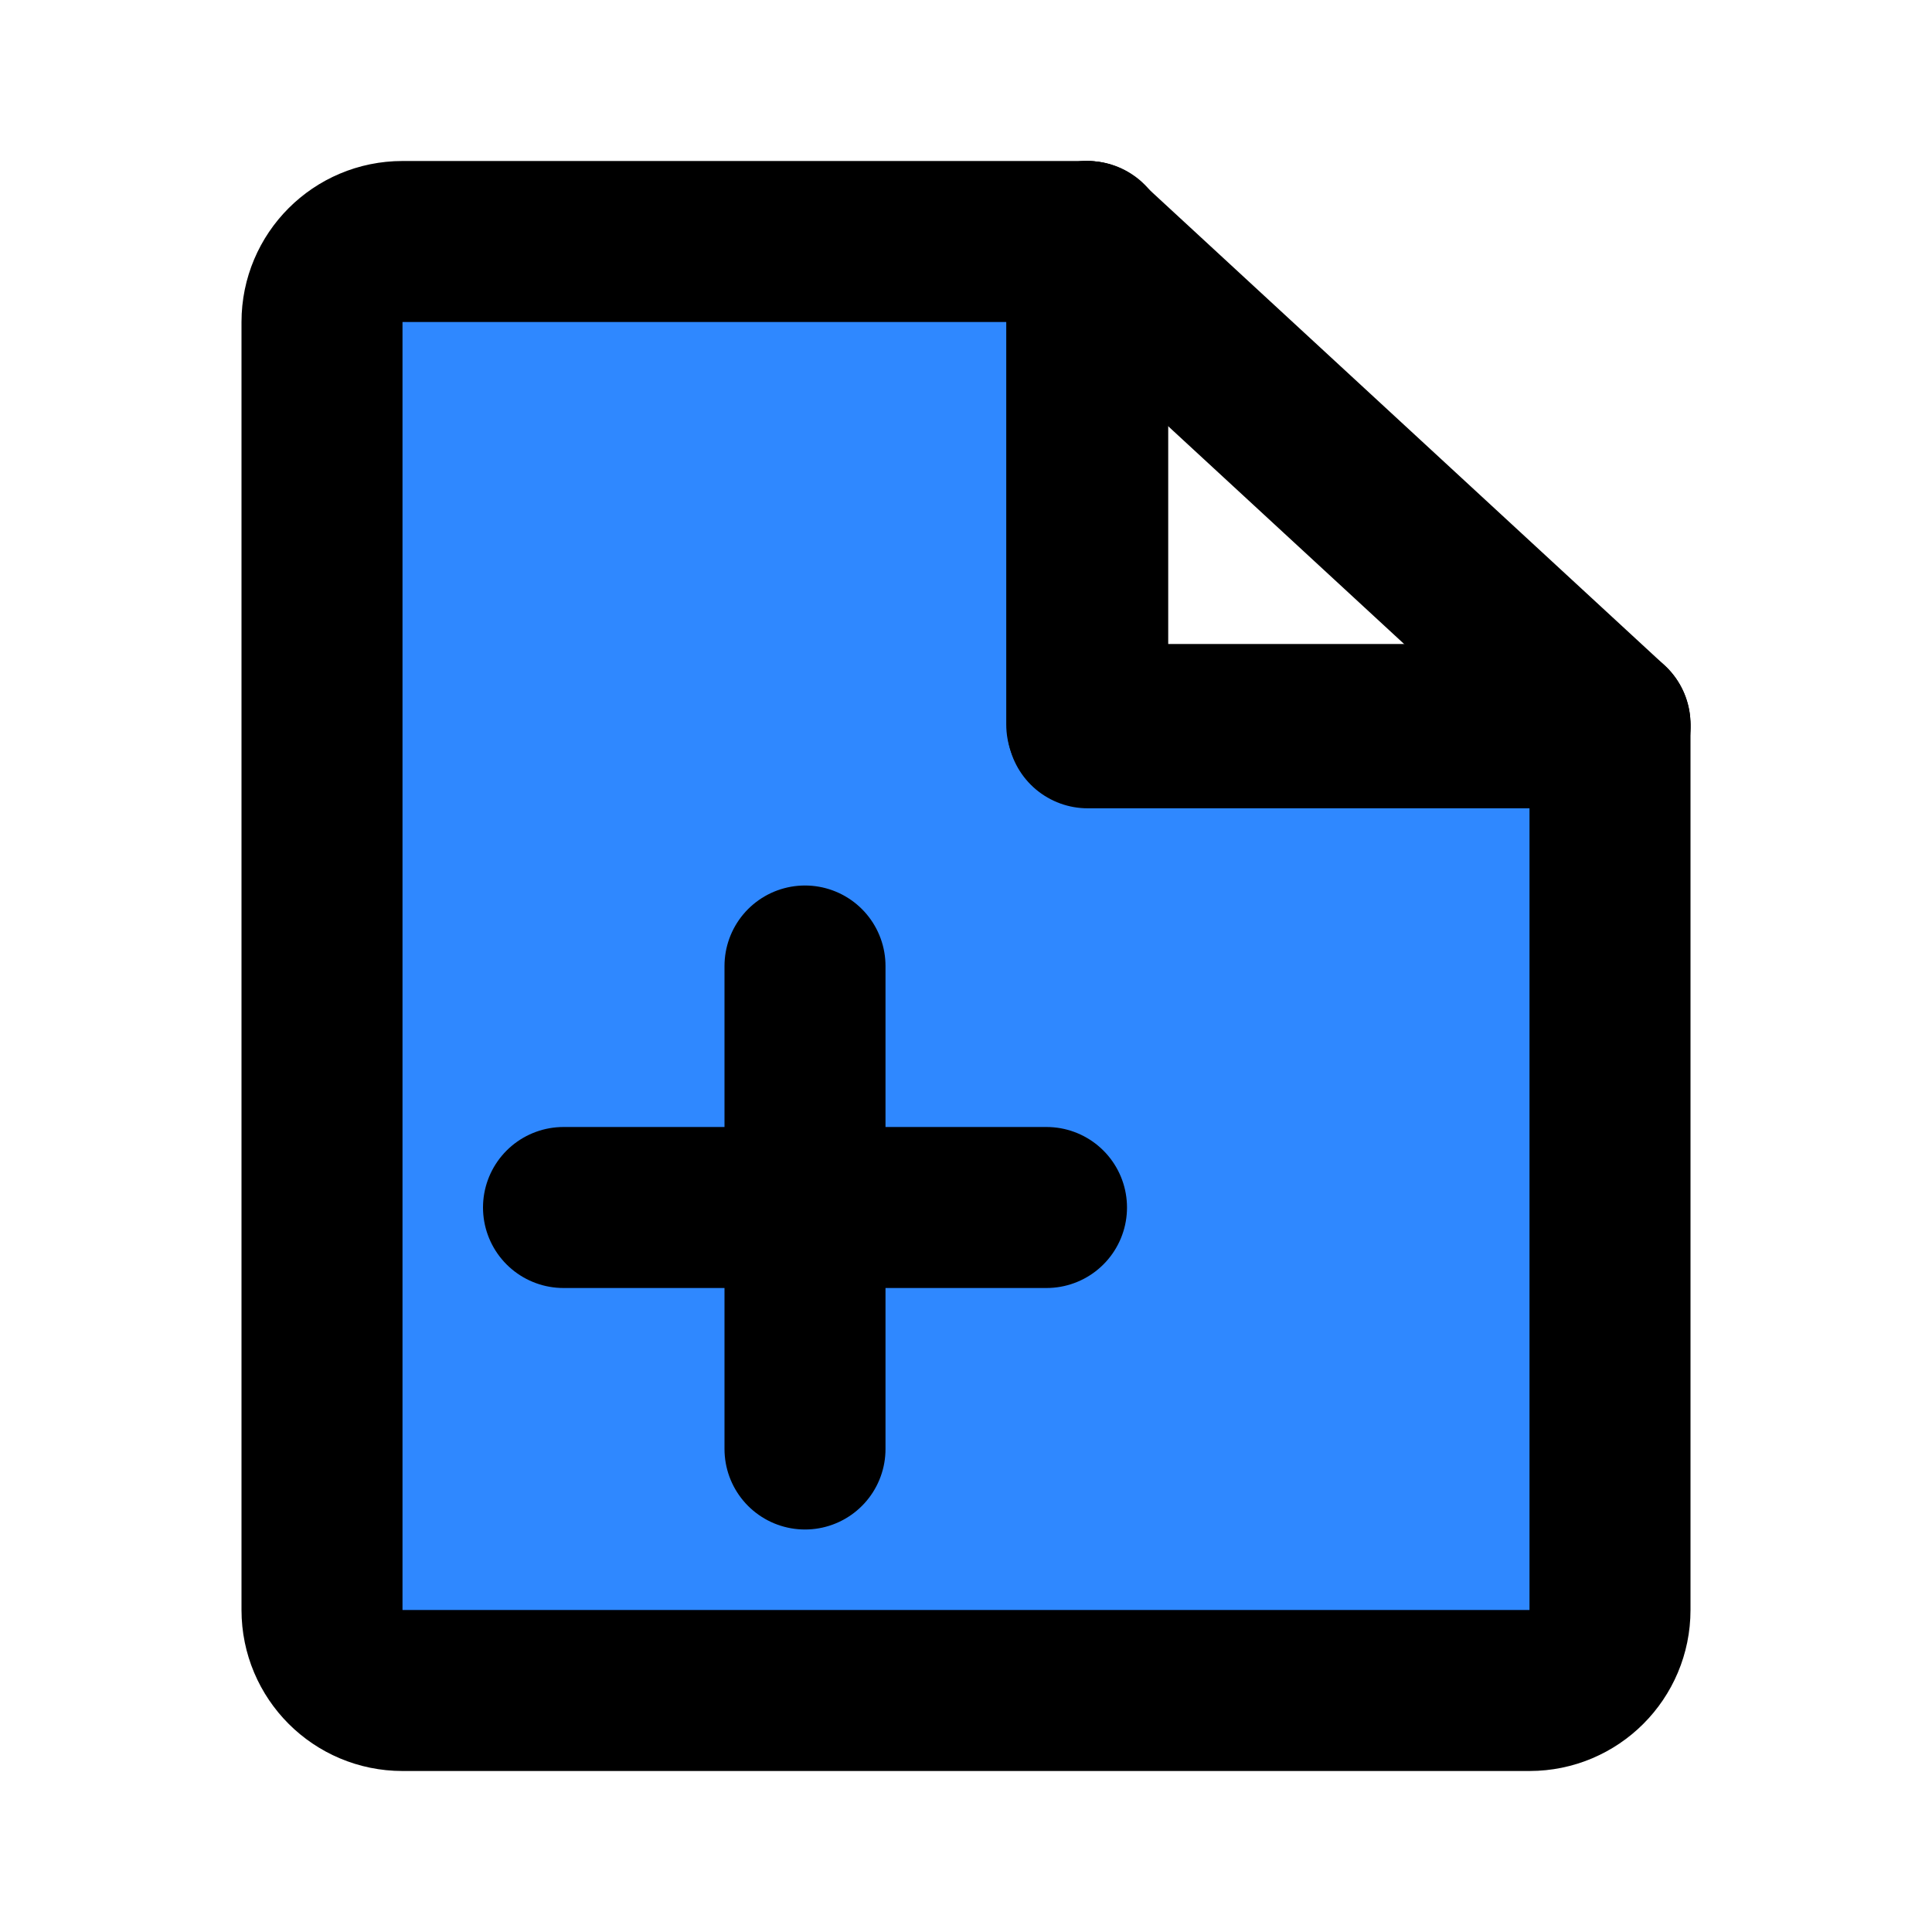 <?xml version="1.0" encoding="UTF-8"?><svg width="24" height="24" viewBox="0 0 48 48" fill="none" xmlns="http://www.w3.org/2000/svg"><path fill-rule="evenodd" clip-rule="evenodd" d="M8 8C8 6.895 8.895 6 10 6H27V18H40V40C40 41.105 39.105 42 38 42H10C8.895 42 8 41.105 8 40V8Z" fill="#2F88FF" stroke="currentColor" stroke-width="4" stroke-linejoin="round"/><path d="M27 6L40 18" stroke="currentColor" stroke-width="4" stroke-linecap="round" stroke-linejoin="round"/><path d="M27.024 6V18.082H40" stroke="currentColor" stroke-width="4" stroke-linecap="round" stroke-linejoin="round"/><path d="M14 30H26" stroke="currentColor" stroke-width="4" stroke-linecap="round"/><path d="M20 24V36" stroke="currentColor" stroke-width="4" stroke-linecap="round"/></svg>